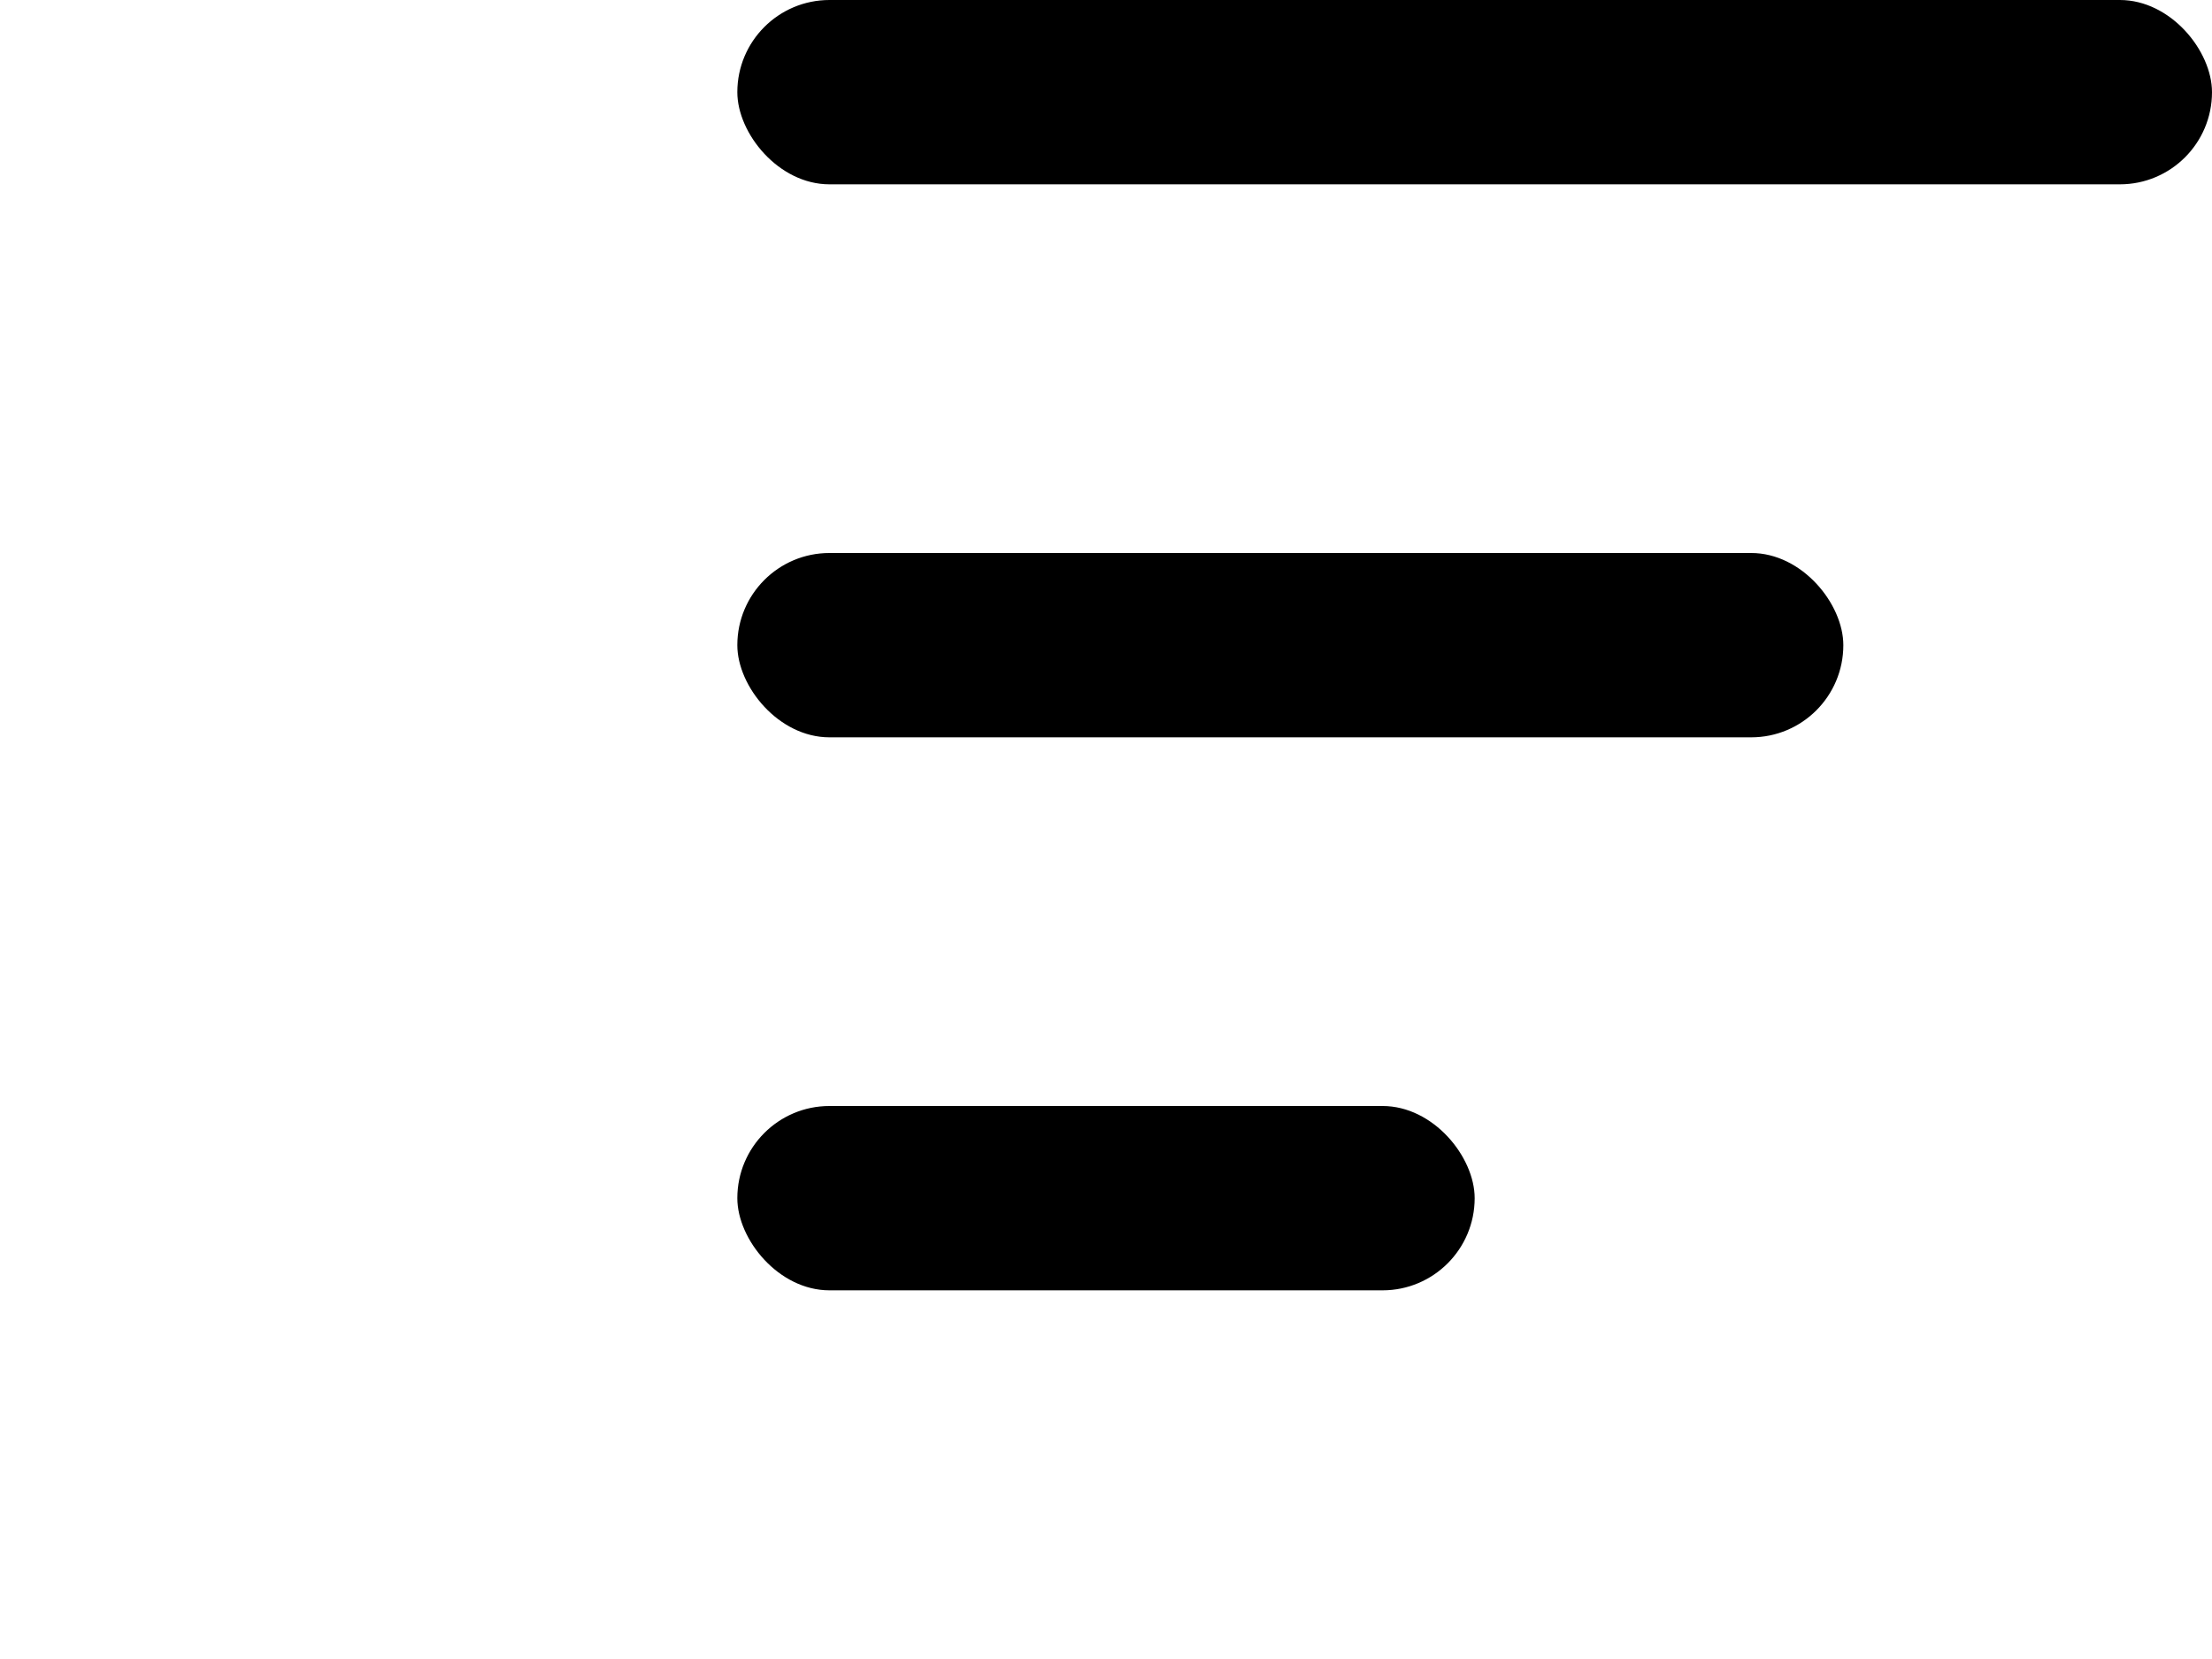 <svg width="12" height="9" viewBox="0 0 12 9" fill="none" xmlns="http://www.w3.org/2000/svg">
  <rect x="4" y="6" width="4" height="1" rx="0.5" fill="black"/>
  <rect x="4" y="3" width="6" height="1" rx="0.5" fill="black"/>
  <rect x="4"  width="8" height="1" rx="0.5" fill="black"/>
</svg>
